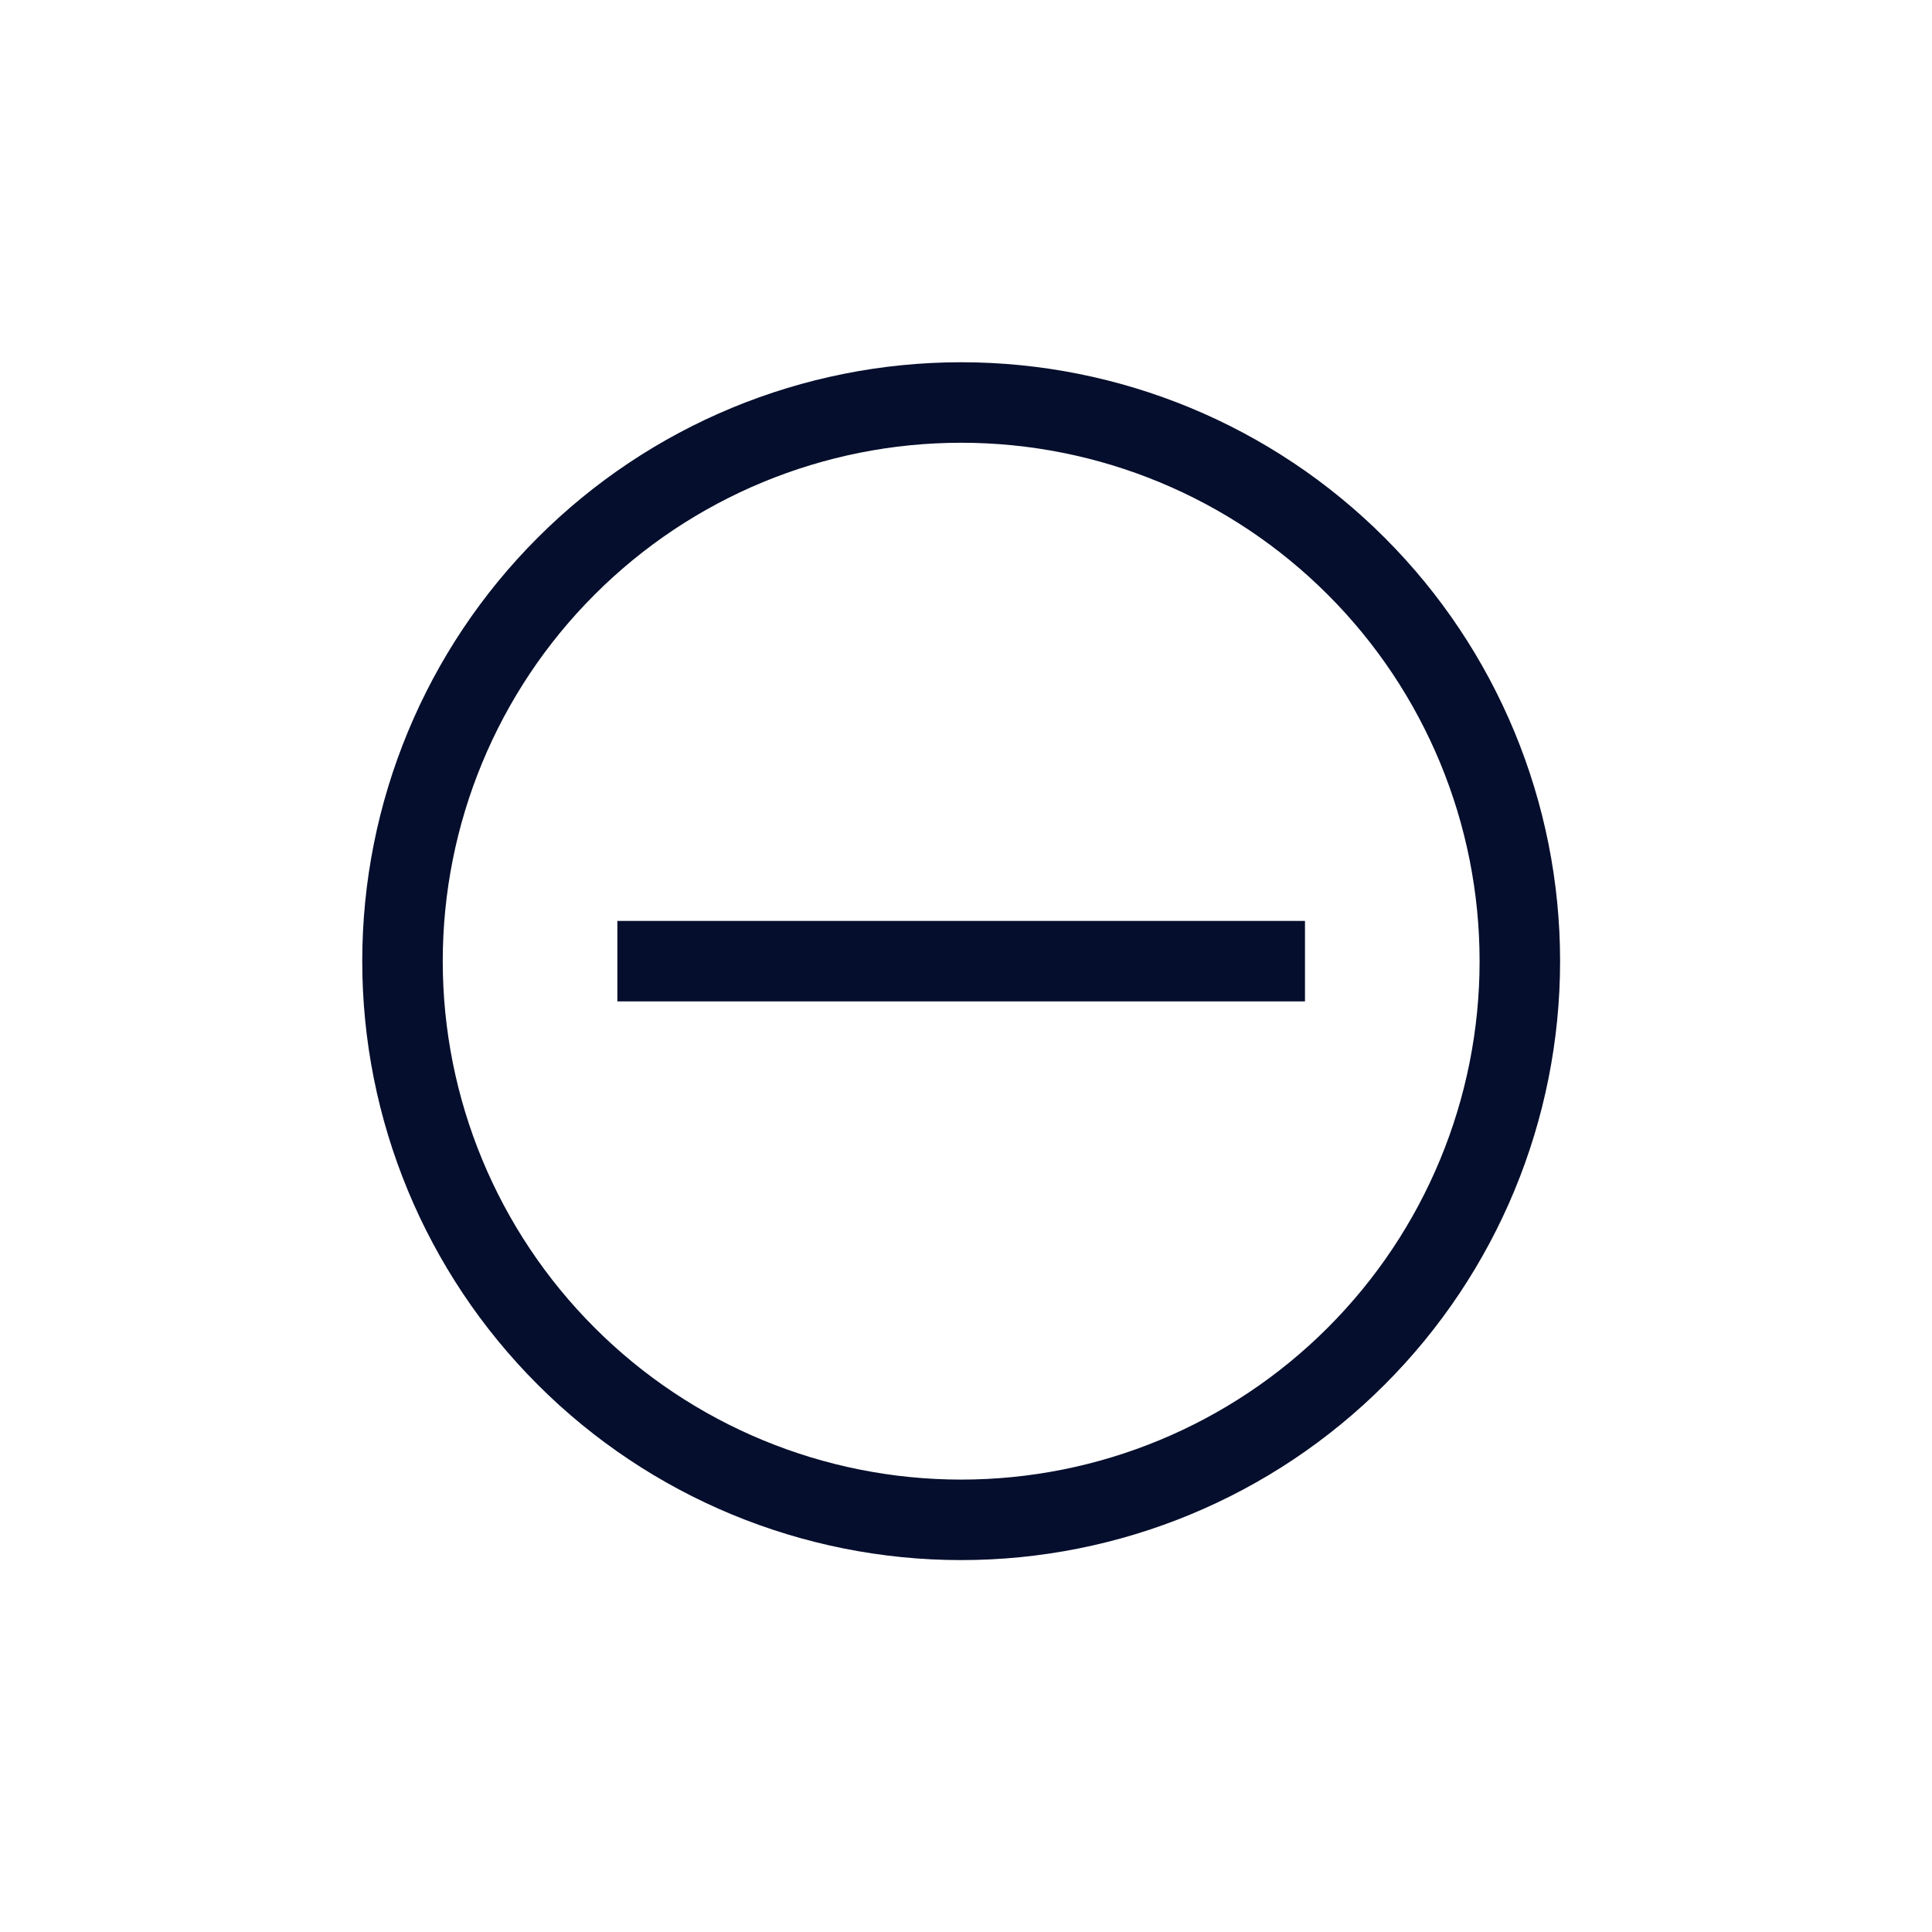 <svg width="24" height="24" viewBox="0 0 24 24" fill="none" xmlns="http://www.w3.org/2000/svg">
<path d="M7.669 11.94H16.211M18.88 11.94C18.88 13.781 18.149 15.546 16.847 16.847C15.546 18.149 13.781 18.88 11.94 18.88C10.099 18.88 8.334 18.149 7.033 16.847C5.731 15.546 5 13.781 5 11.94C5 10.099 5.731 8.334 7.033 7.033C8.334 5.731 10.099 5 11.94 5C13.781 5 15.546 5.731 16.847 7.033C18.149 8.334 18.88 10.099 18.88 11.94Z" stroke="#050E2C"/>
</svg>
